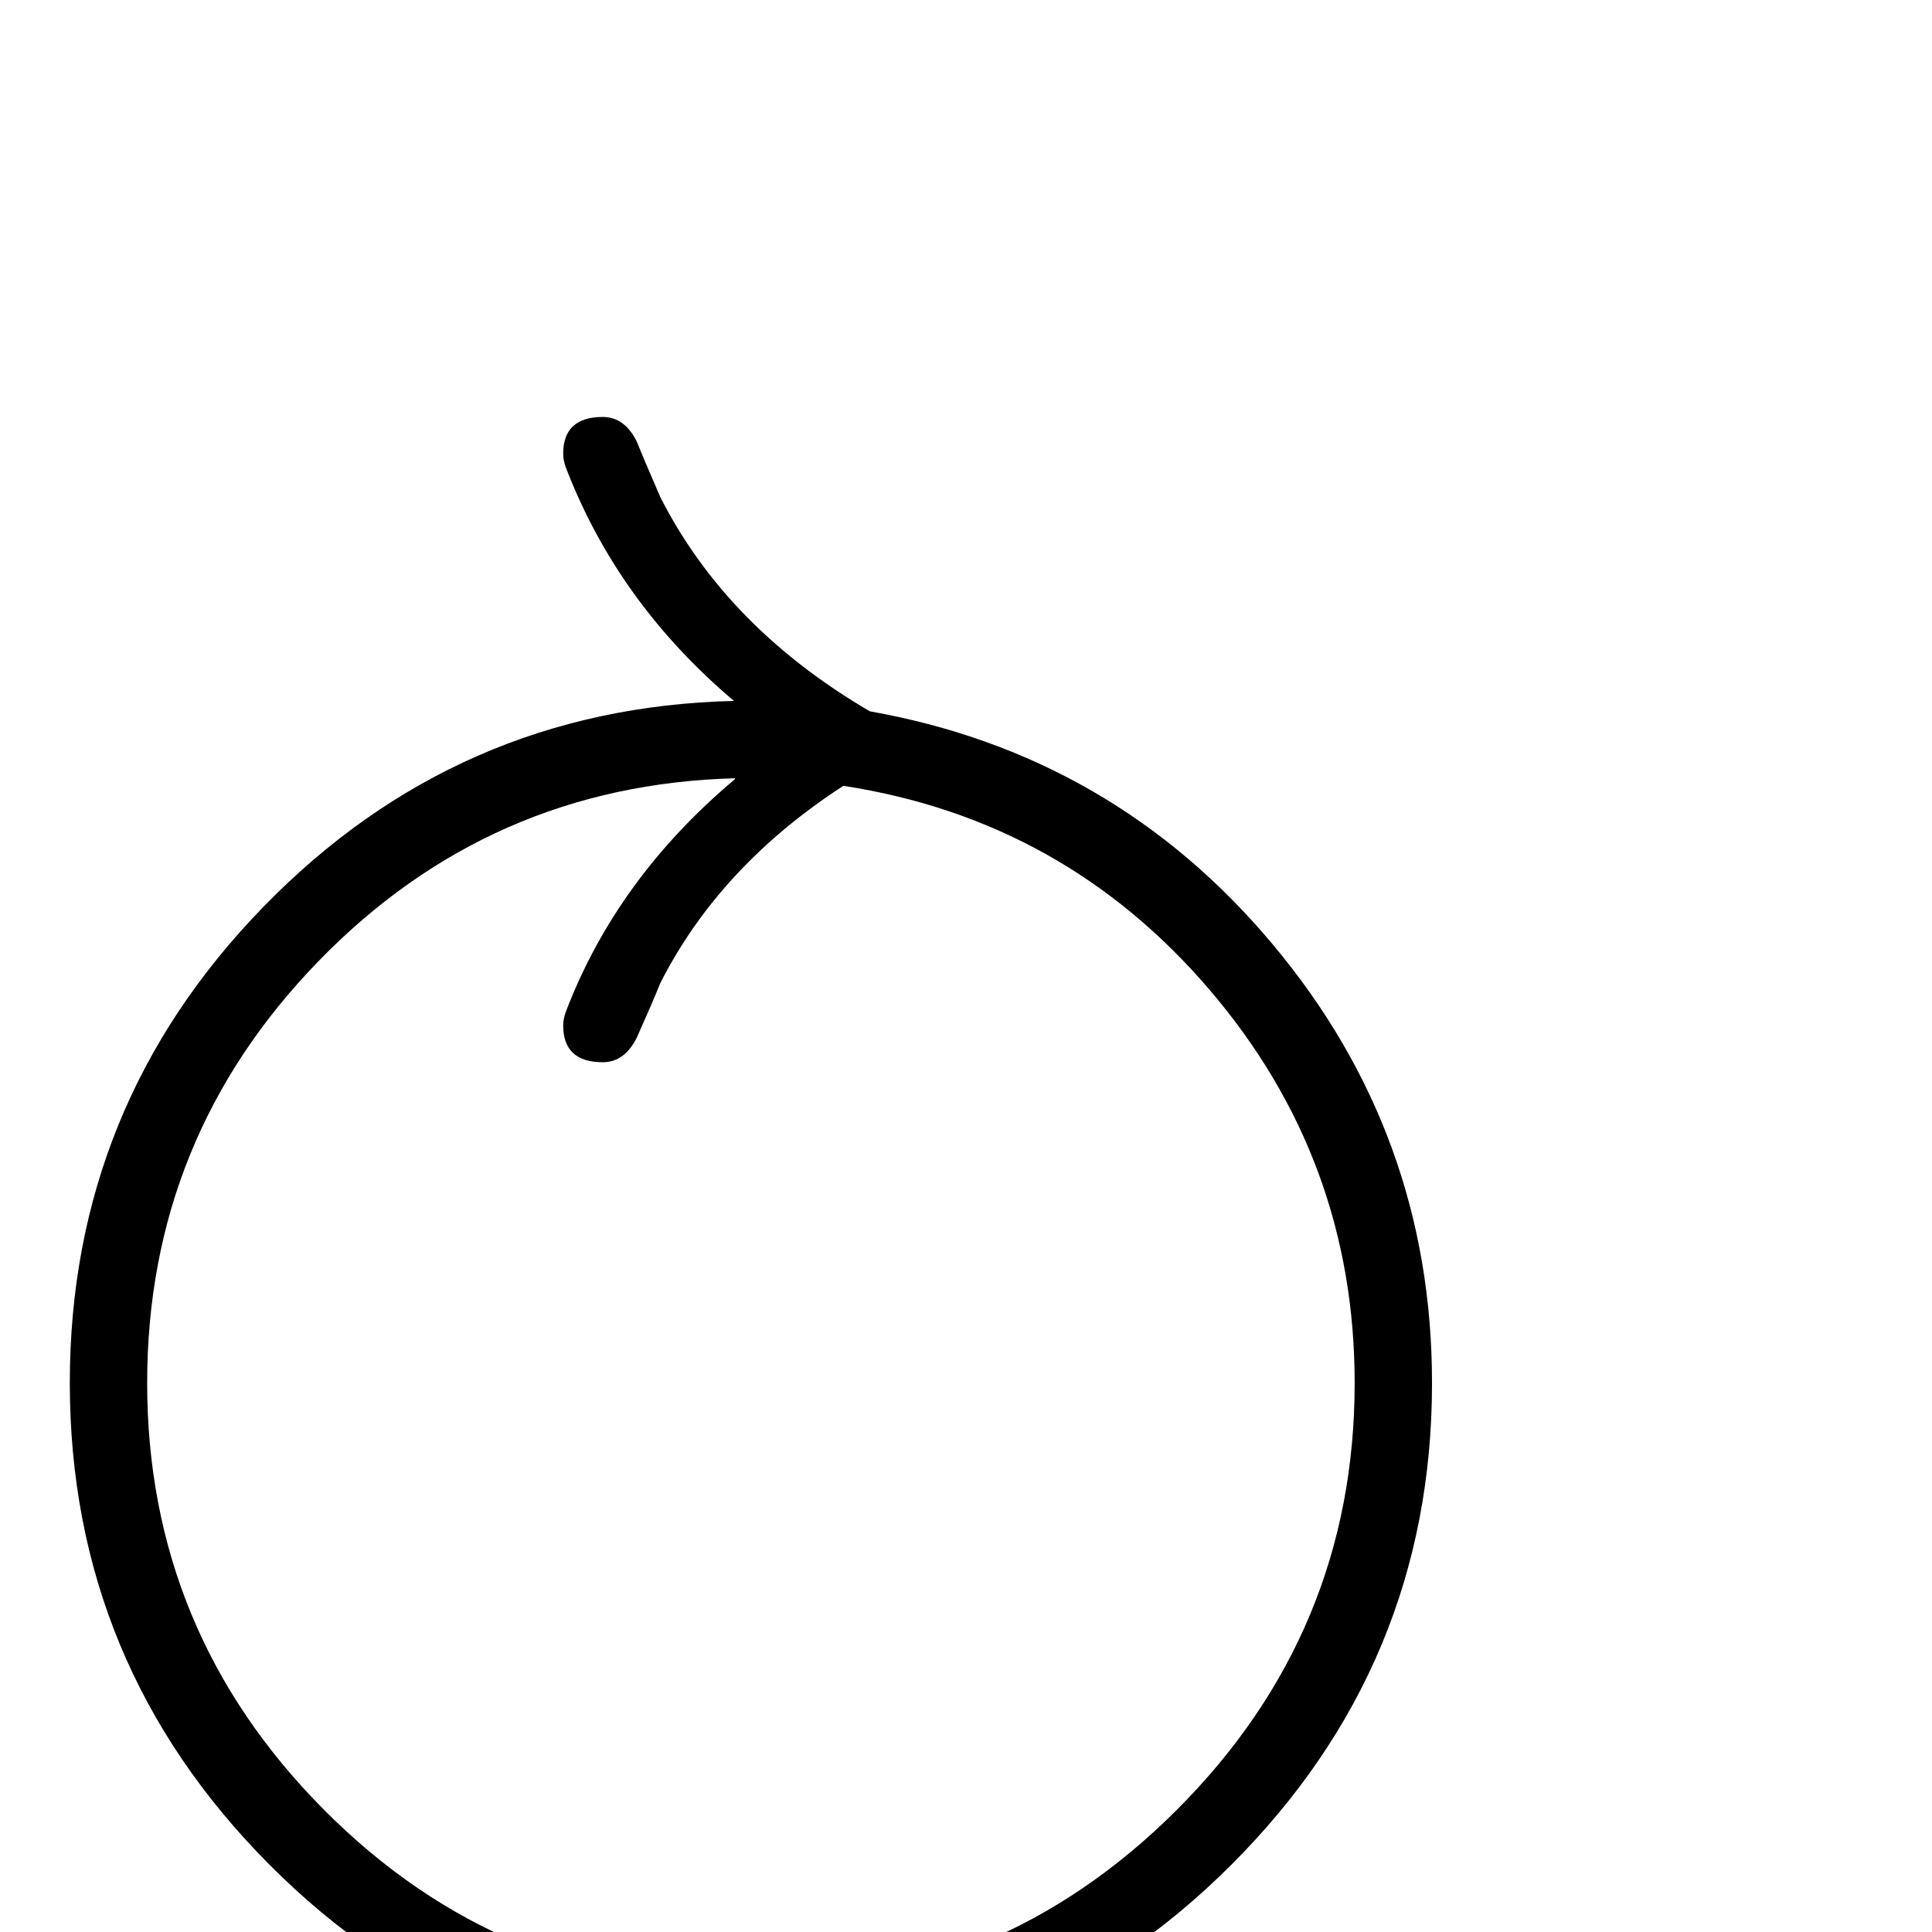 <?xml version="1.0" standalone="no"?>
<!DOCTYPE svg PUBLIC "-//W3C//DTD SVG 1.1//EN" "http://www.w3.org/Graphics/SVG/1.1/DTD/svg11.dtd" >
<svg viewBox="0 -442 2048 2048">
  <g transform="matrix(1 0 0 -1 0 1606)">
   <path fill="currentColor"
d="M1518 582q0 -298 -212.5 -510.5t-510.5 -212.5t-509.5 212.5t-211.5 510.5q0 294 205.5 505t498.5 218q-123 104 -178 247q-3 8 -3 15q0 39 42 39q23 0 36 -26q8 -20 25 -59q70 -138 222 -227q259 -46 427.5 -247.5t168.5 -464.5zM1436 582q0 237 -154 417t-388 216
q-131 -85 -194 -209q-8 -20 -25 -58q-13 -26 -36 -26q-42 0 -42 39q0 7 3 15q54 141 179 246v1q-260 -7 -441.5 -194t-181.5 -447q0 -264 187.5 -452.5t451.5 -188.5t452.5 188.5t188.5 452.5z" />
  </g>

</svg>
